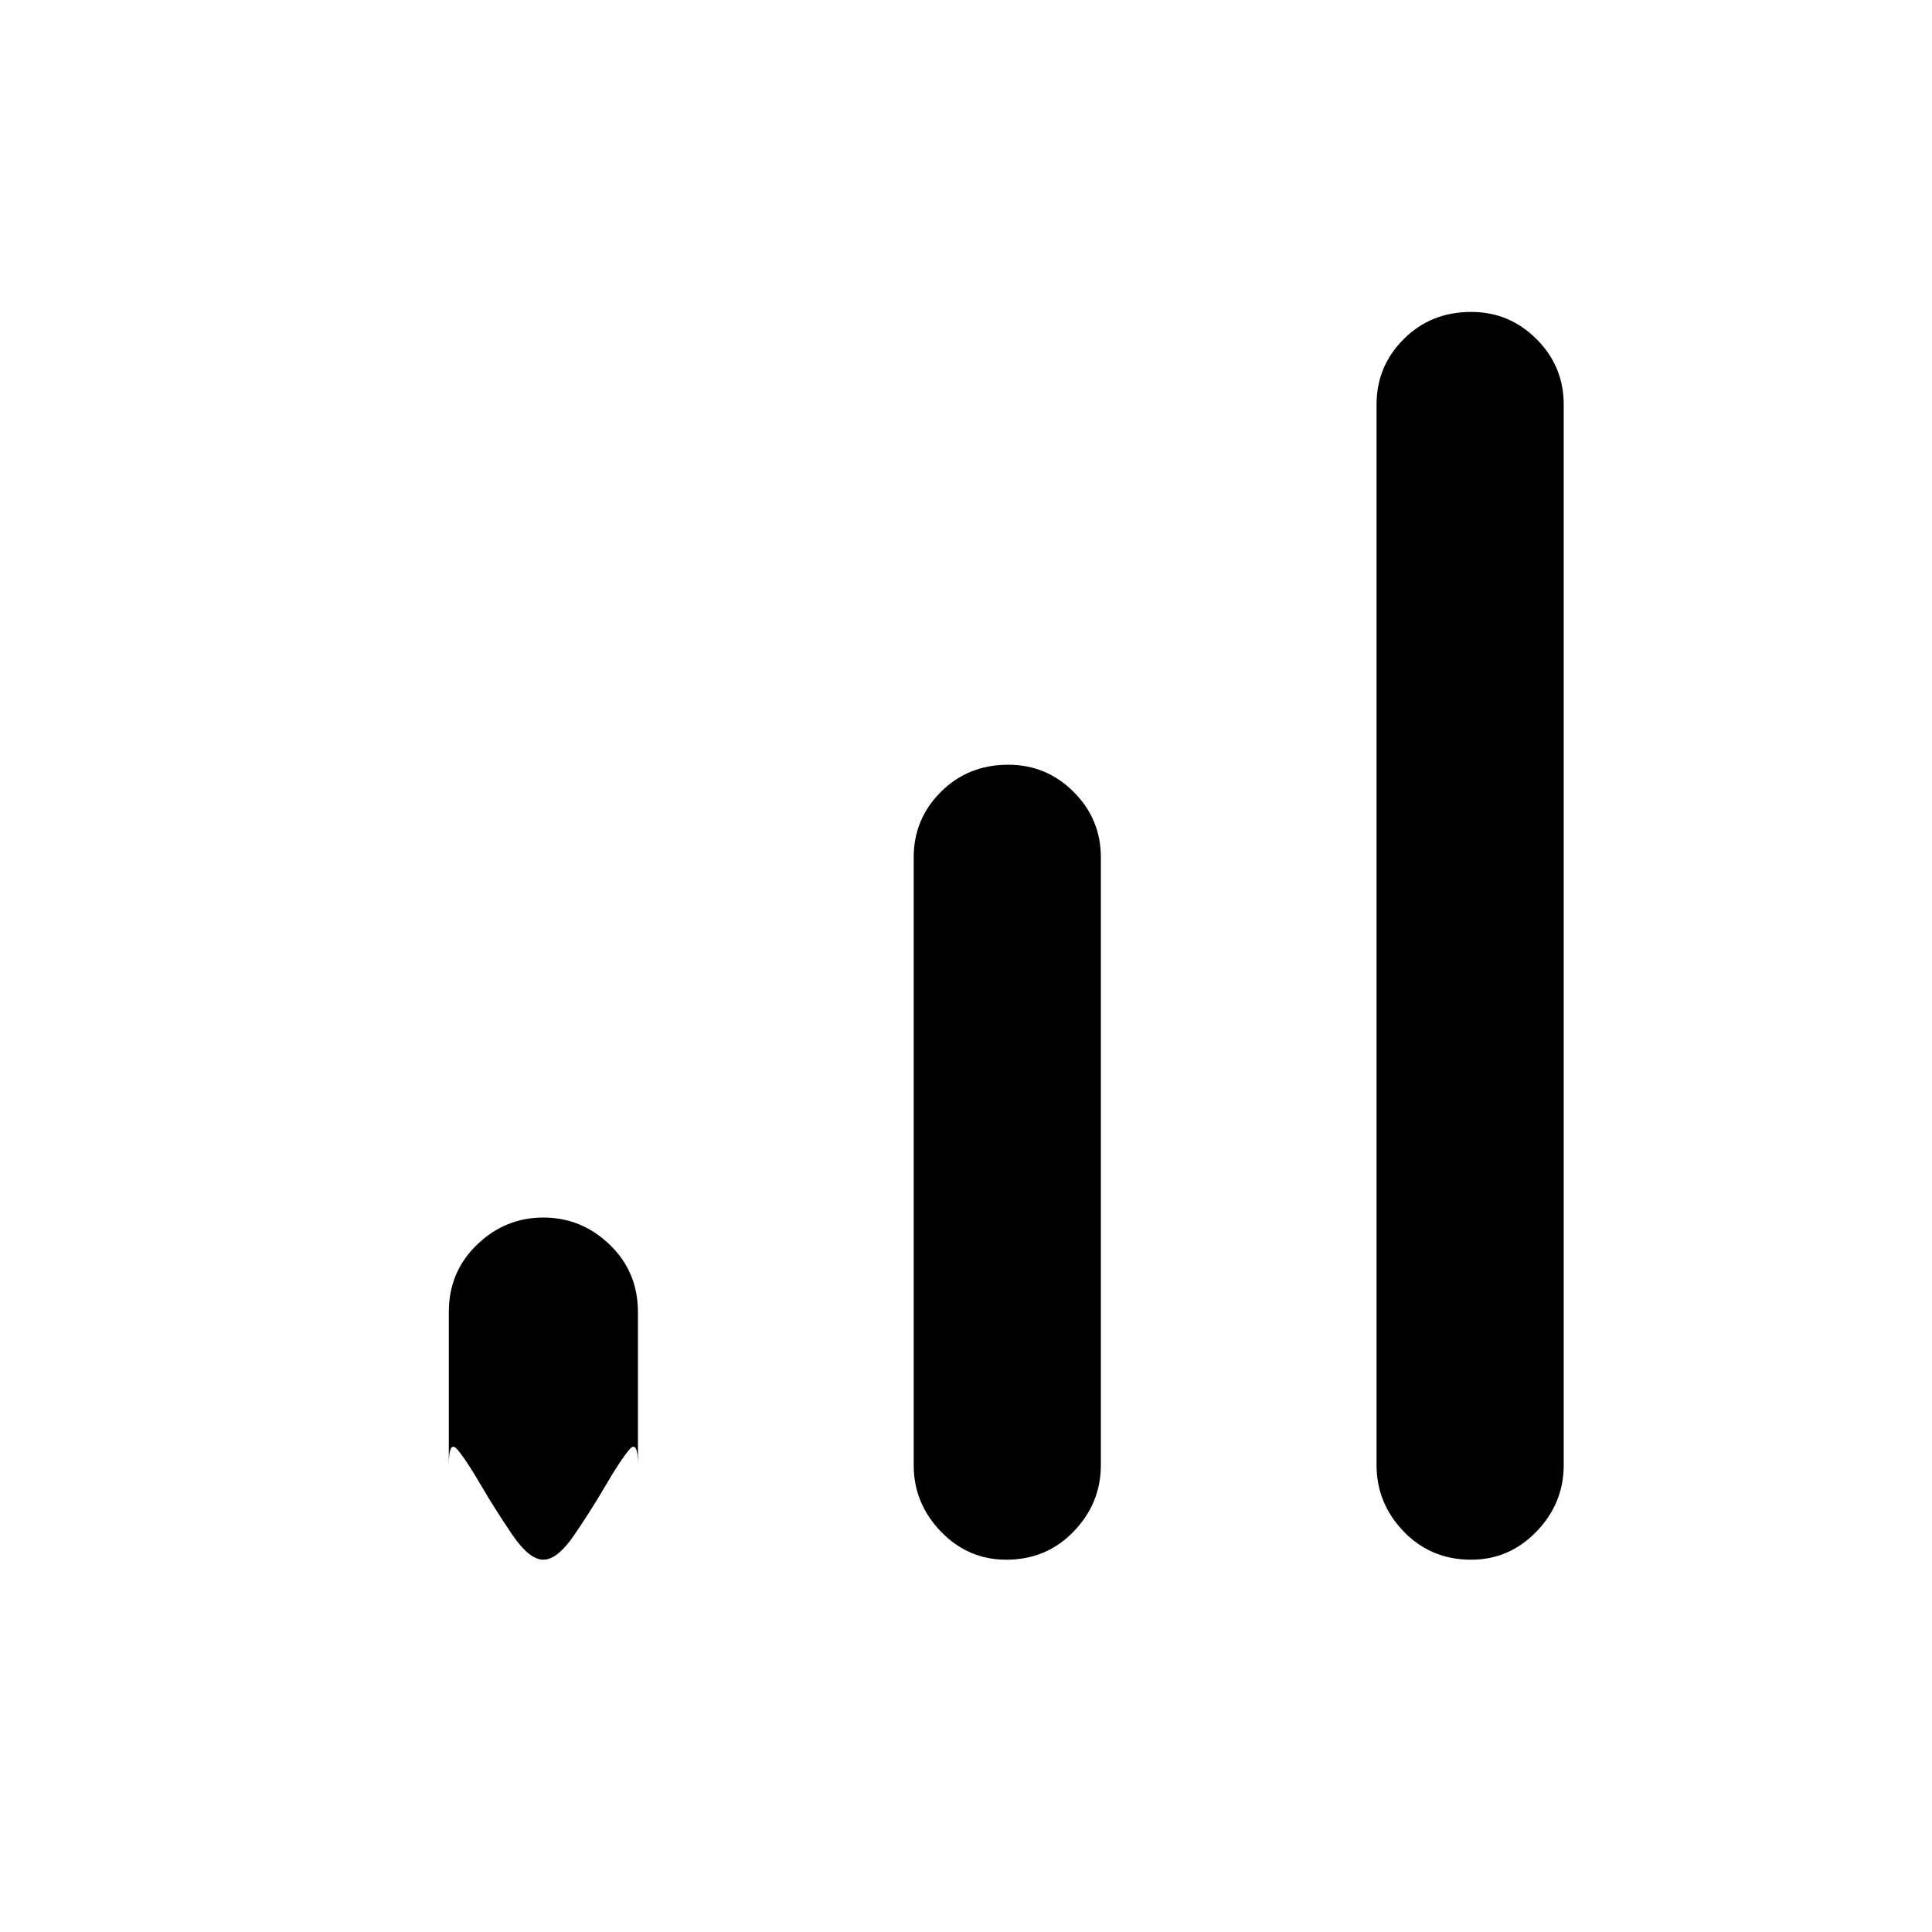 <svg xmlns="http://www.w3.org/2000/svg" height="40" width="40"><path d="M30.458 32.292Q29.625 32.292 29.062 31.708Q28.5 31.125 28.5 30.333V8.375Q28.5 7.583 29.062 7.021Q29.625 6.458 30.458 6.458Q31.25 6.458 31.812 7.021Q32.375 7.583 32.375 8.375V30.333Q32.375 31.125 31.812 31.708Q31.25 32.292 30.458 32.292ZM11.25 32.292Q10.958 32.292 10.604 31.771Q10.25 31.25 9.958 30.75Q9.667 30.25 9.479 30.021Q9.292 29.792 9.292 30.333V27.167Q9.292 26.333 9.875 25.771Q10.458 25.208 11.25 25.208Q12.042 25.208 12.625 25.771Q13.208 26.333 13.208 27.167V30.333Q13.208 29.792 13.021 30.021Q12.833 30.25 12.542 30.75Q12.25 31.25 11.896 31.771Q11.542 32.292 11.25 32.292ZM20.833 32.292Q20.042 32.292 19.479 31.708Q18.917 31.125 18.917 30.333V17.75Q18.917 16.958 19.479 16.396Q20.042 15.833 20.875 15.833Q21.667 15.833 22.229 16.396Q22.792 16.958 22.792 17.75V30.333Q22.792 31.125 22.229 31.708Q21.667 32.292 20.833 32.292Z"/></svg>